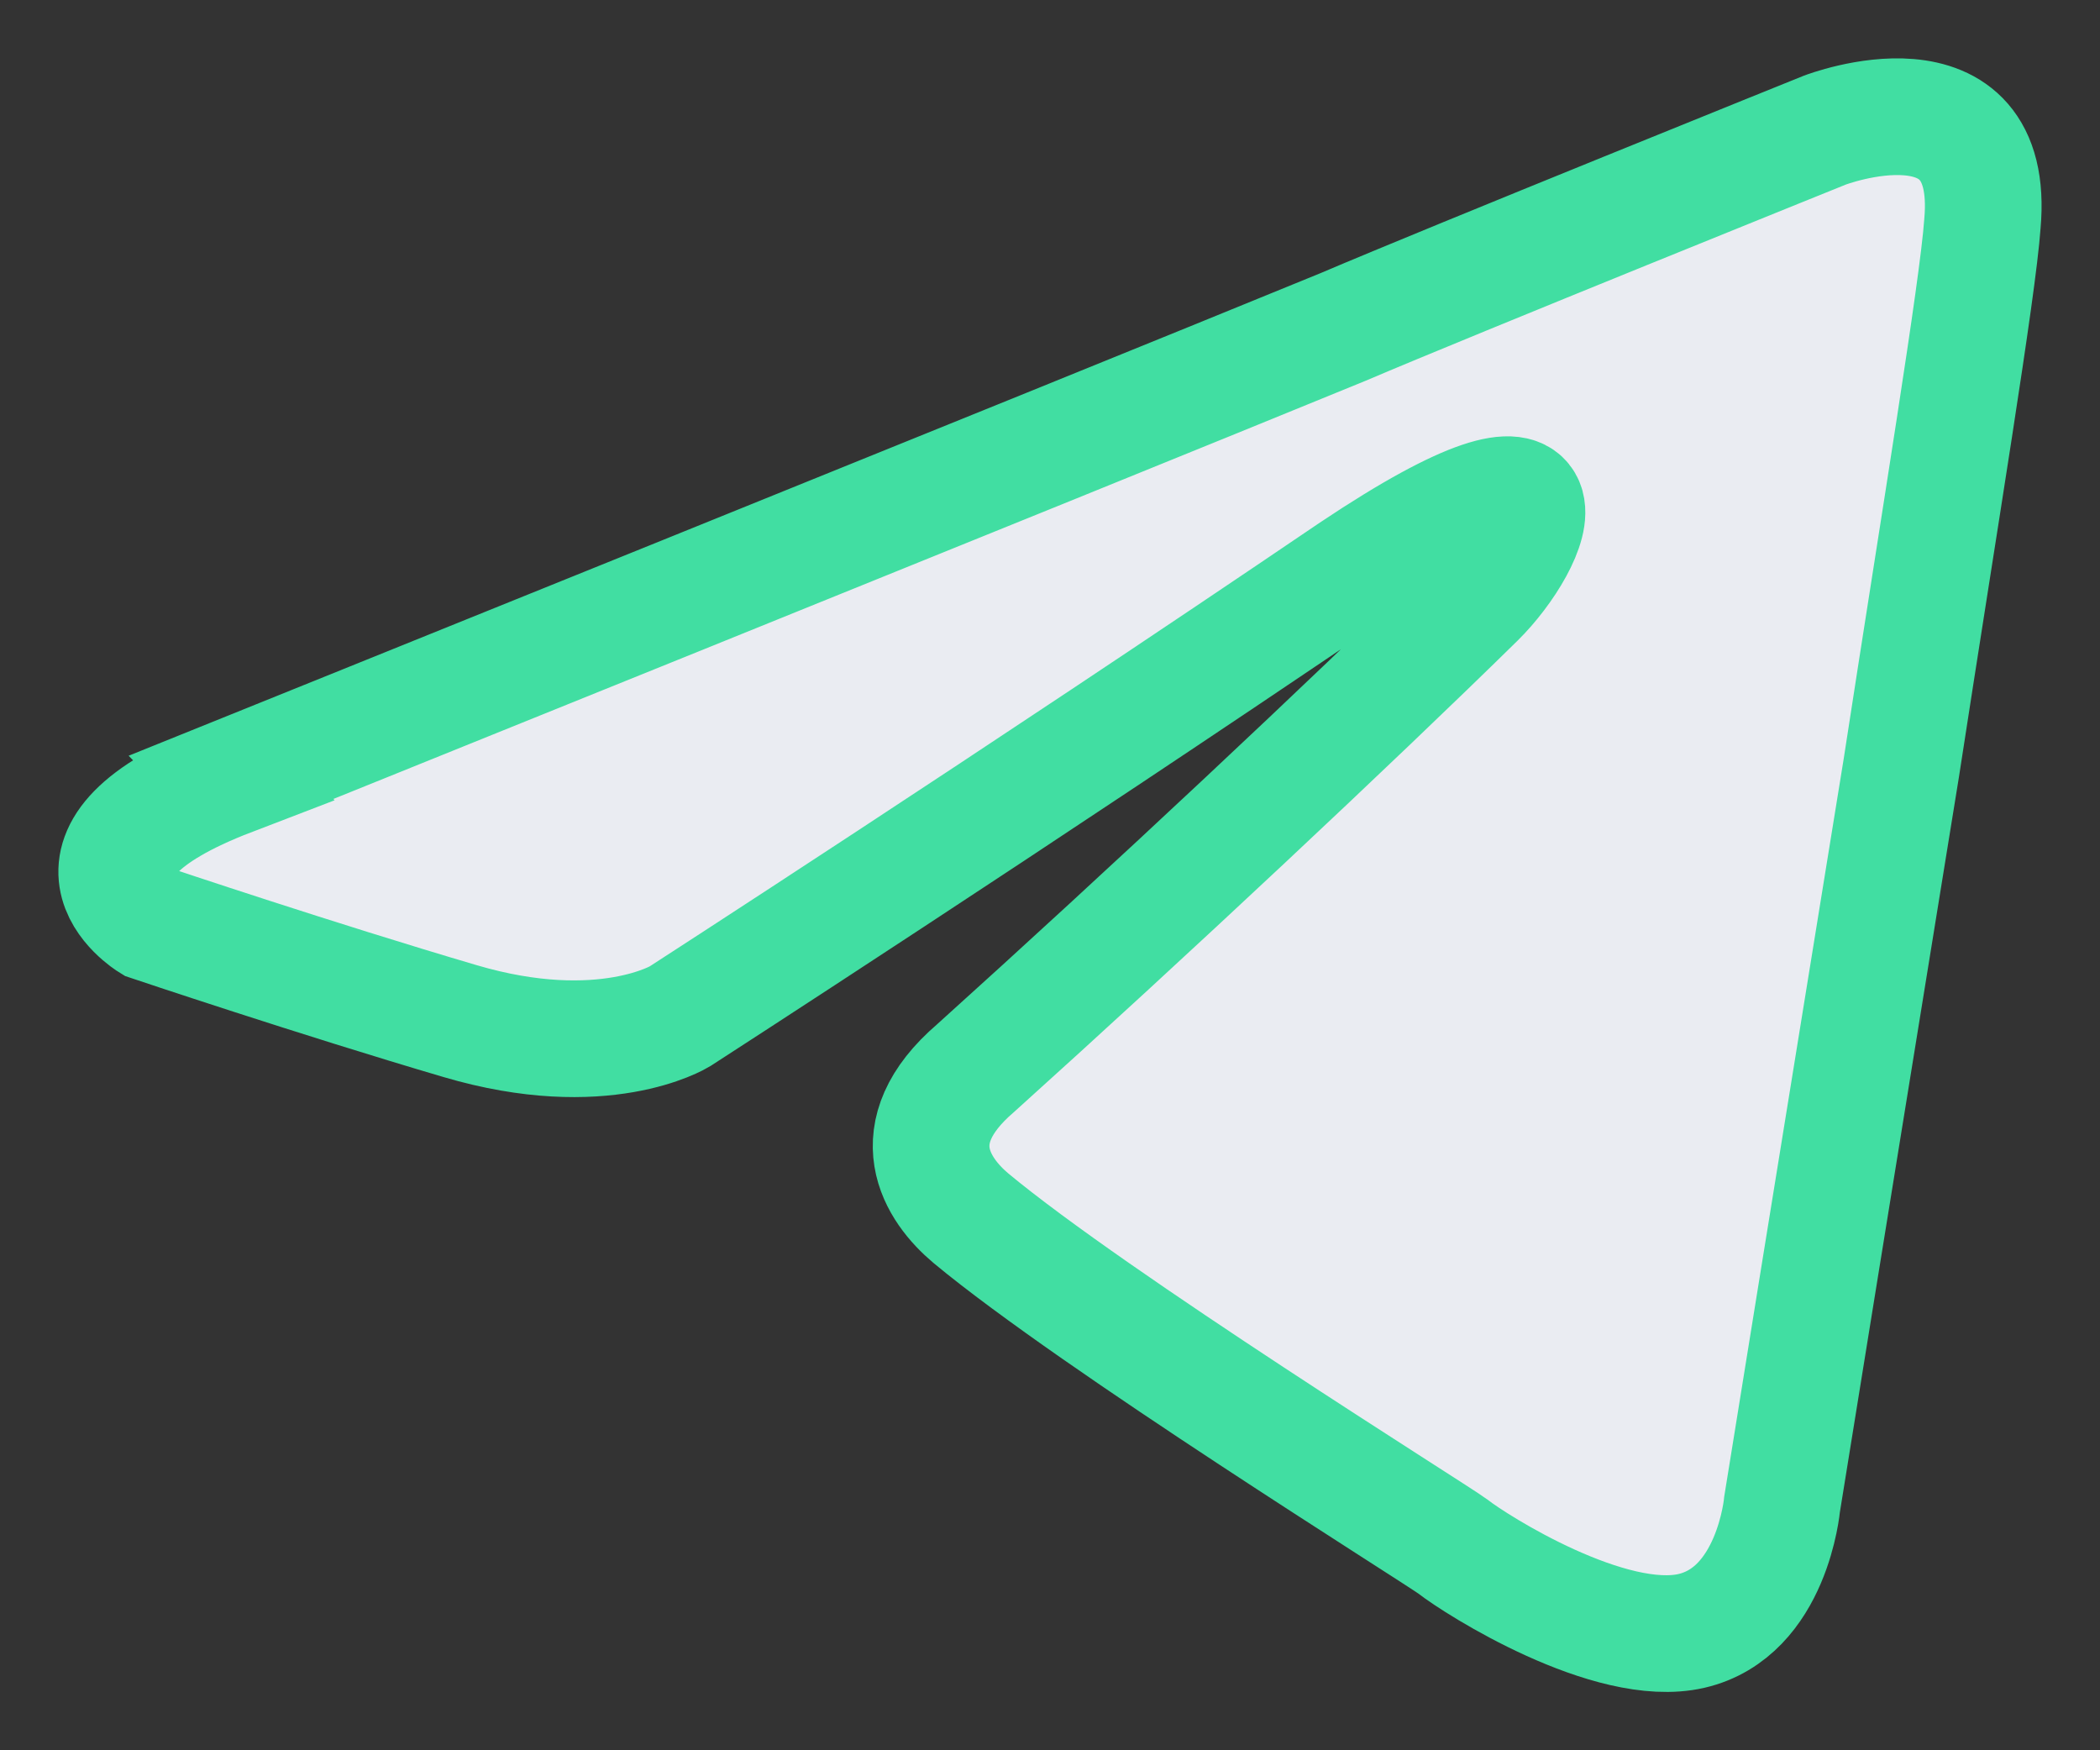 <svg xmlns="http://www.w3.org/2000/svg" width="18" height="15" viewBox="0 0 18 15">
    <rect x="0" y="0" width="18" height="15" fill="#333333" stroke="none"/>
    <g fill="none" fill-rule="evenodd">
        <g fill="#EAECF2" fill-rule="nonzero" stroke="#41DEA2">
            <g>
                <g>
                    <path d="M.98 5.662s7.077-2.854 9.532-3.86c.94-.401 4.13-1.687 4.13-1.687s1.473-.563 1.35.804c-.04.562-.367 2.532-.695 4.662-.49 3.015-1.022 6.31-1.022 6.31s-.082.925-.777 1.086c-.696.16-1.841-.563-2.046-.724-.163-.12-3.067-1.929-4.13-2.813-.287-.241-.615-.724.04-1.286 1.473-1.327 3.231-2.975 4.295-4.02.49-.482.982-1.608-1.064-.241-2.904 1.97-5.767 3.818-5.767 3.818s-.655.402-1.882.04C1.717 7.39.286 6.909.286 6.909s-.982-.603.695-1.246z" transform="translate(-150, -35) translate(142.312, 25) translate(8.688, 11)"/>
                </g>
            </g>
        </g>
    </g>
</svg>
